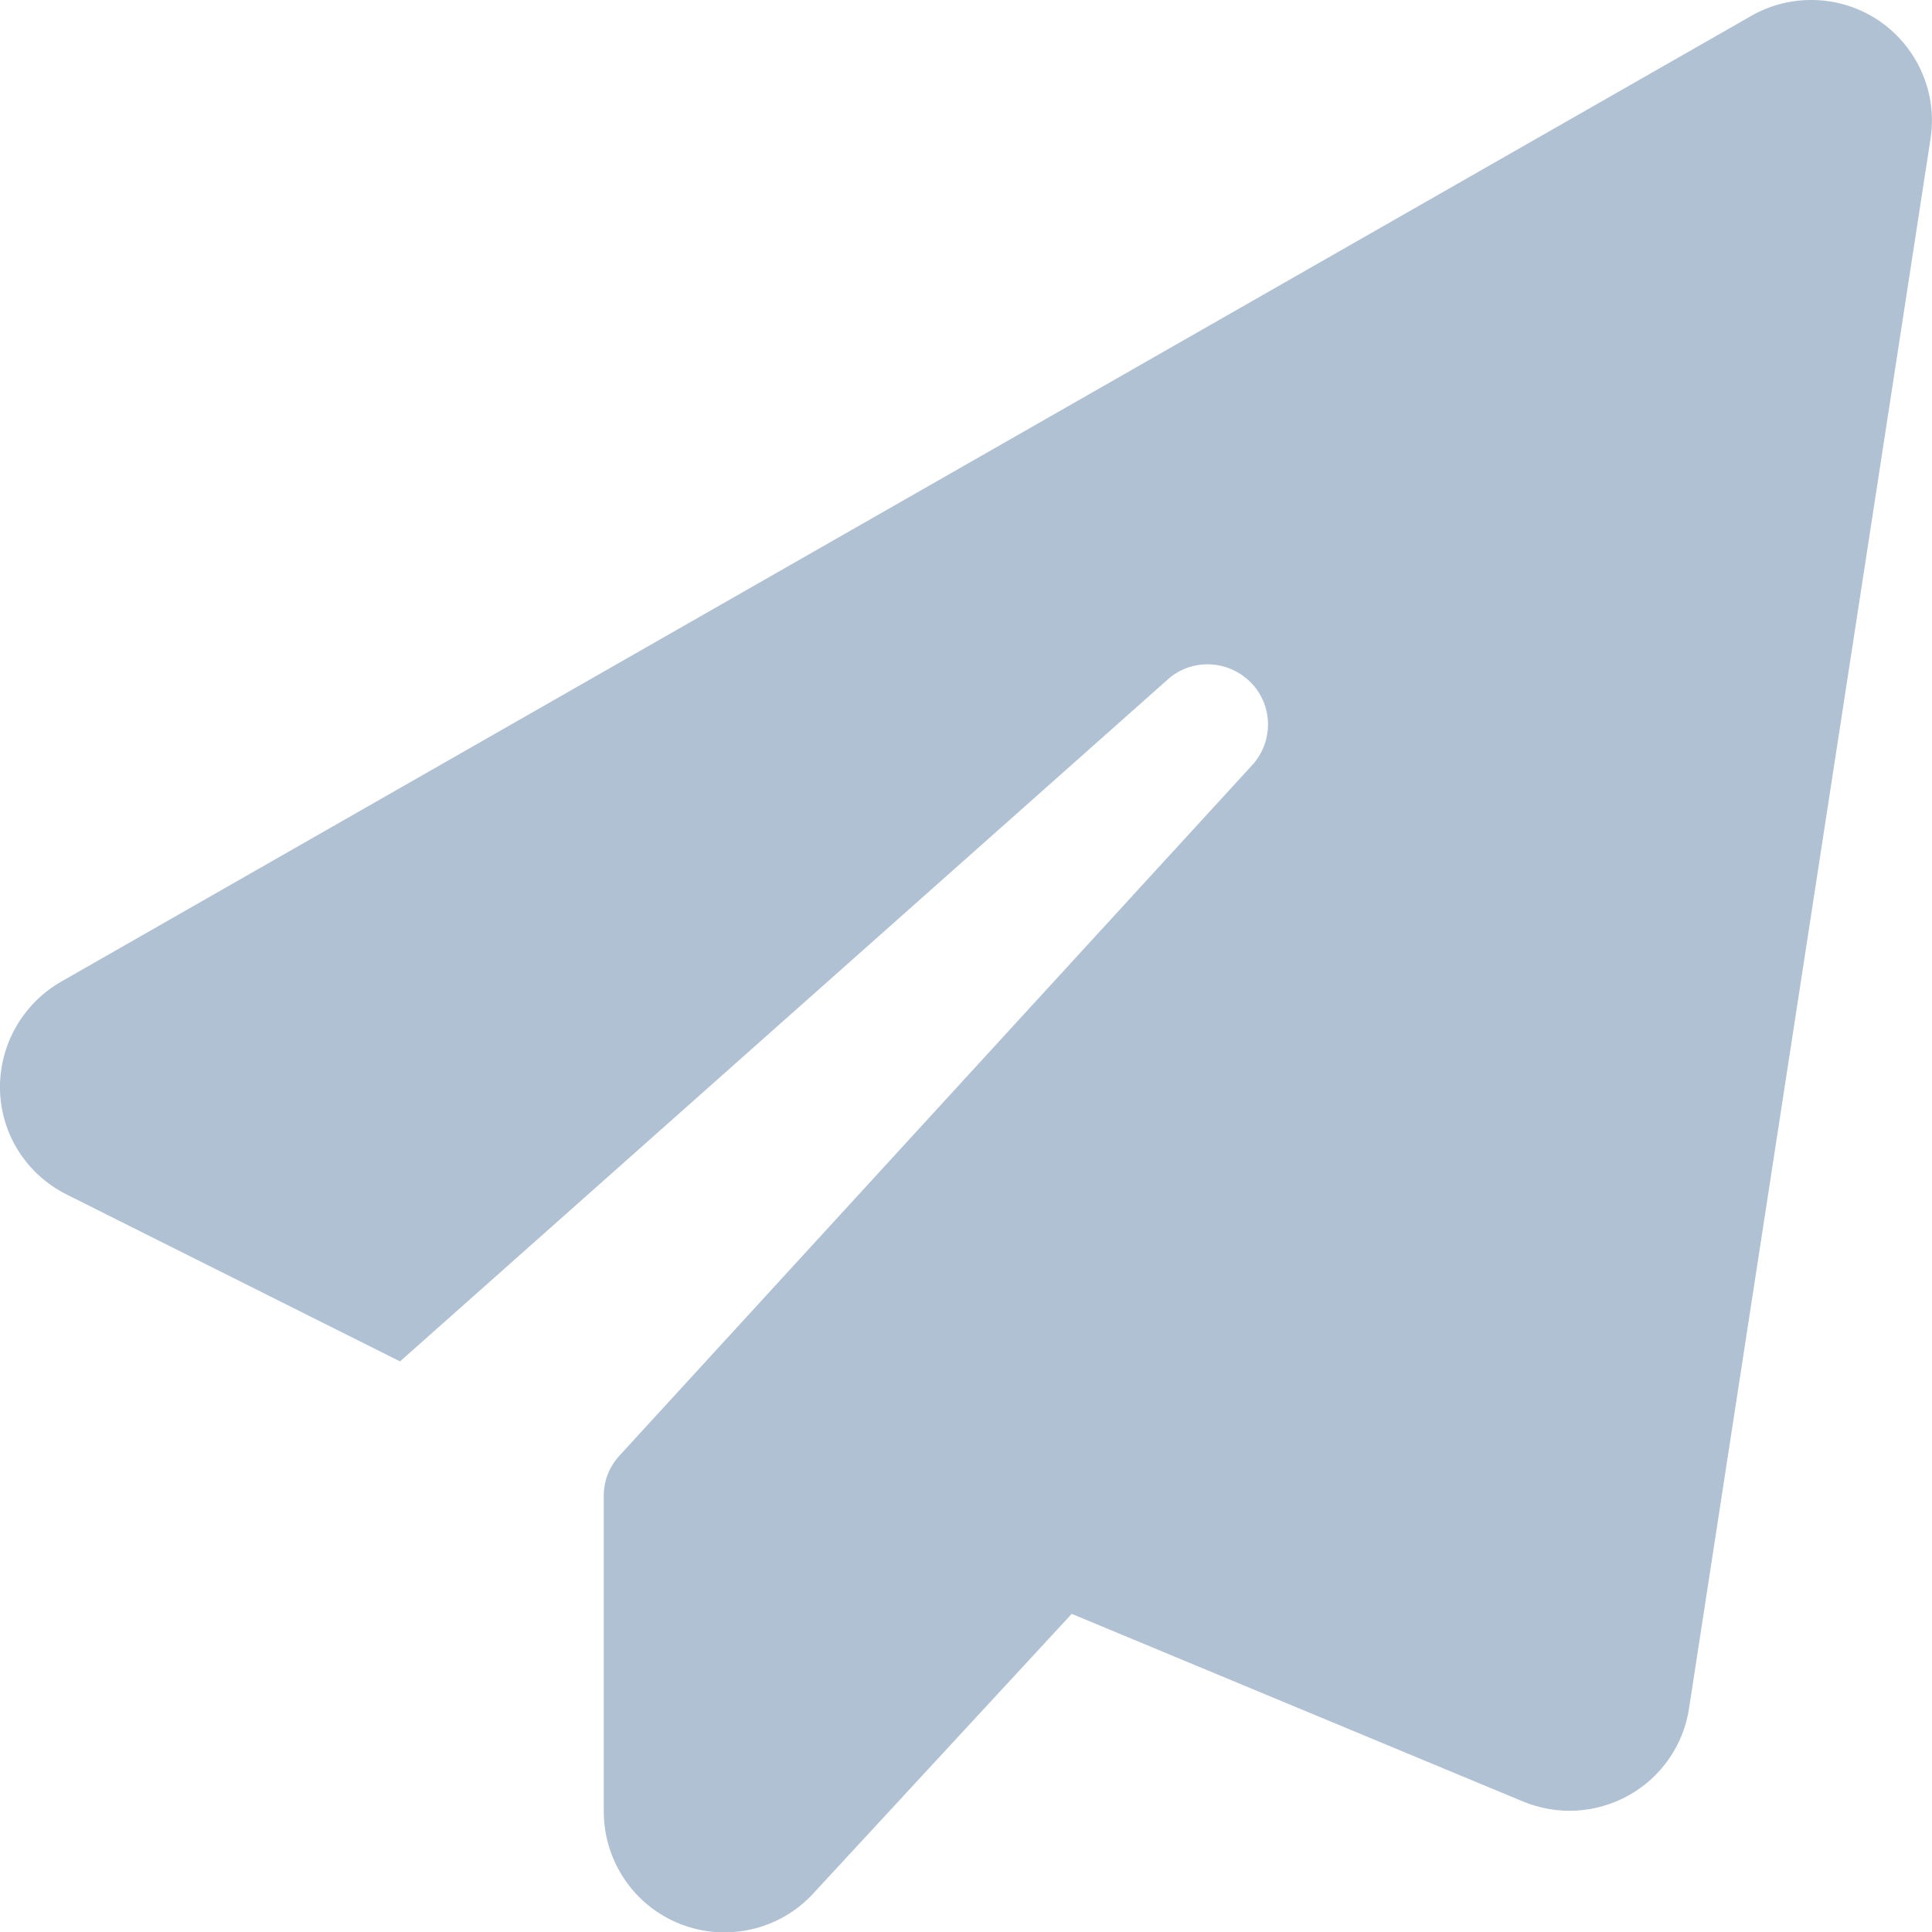 <svg width="18" height="18" viewBox="0 0 18 18" fill="none" xmlns="http://www.w3.org/2000/svg">
<path d="M17.512 0.197C17.867 0.443 18.053 0.868 17.986 1.294L15.736 15.919C15.684 16.26 15.476 16.559 15.174 16.727C14.871 16.896 14.509 16.917 14.189 16.784L9.985 15.036L7.577 17.641C7.264 17.982 6.771 18.095 6.339 17.926C5.907 17.757 5.625 17.339 5.625 16.875V13.936C5.625 13.795 5.678 13.662 5.773 13.56L11.665 7.13C11.869 6.908 11.862 6.567 11.651 6.356C11.44 6.145 11.099 6.131 10.878 6.332L3.727 12.684L0.623 11.13C0.25 10.944 0.011 10.572 0 10.157C-0.01 9.742 0.208 9.355 0.566 9.148L16.316 0.148C16.693 -0.067 17.157 -0.046 17.512 0.197Z" fill="#B0C1D4"/>
</svg>
